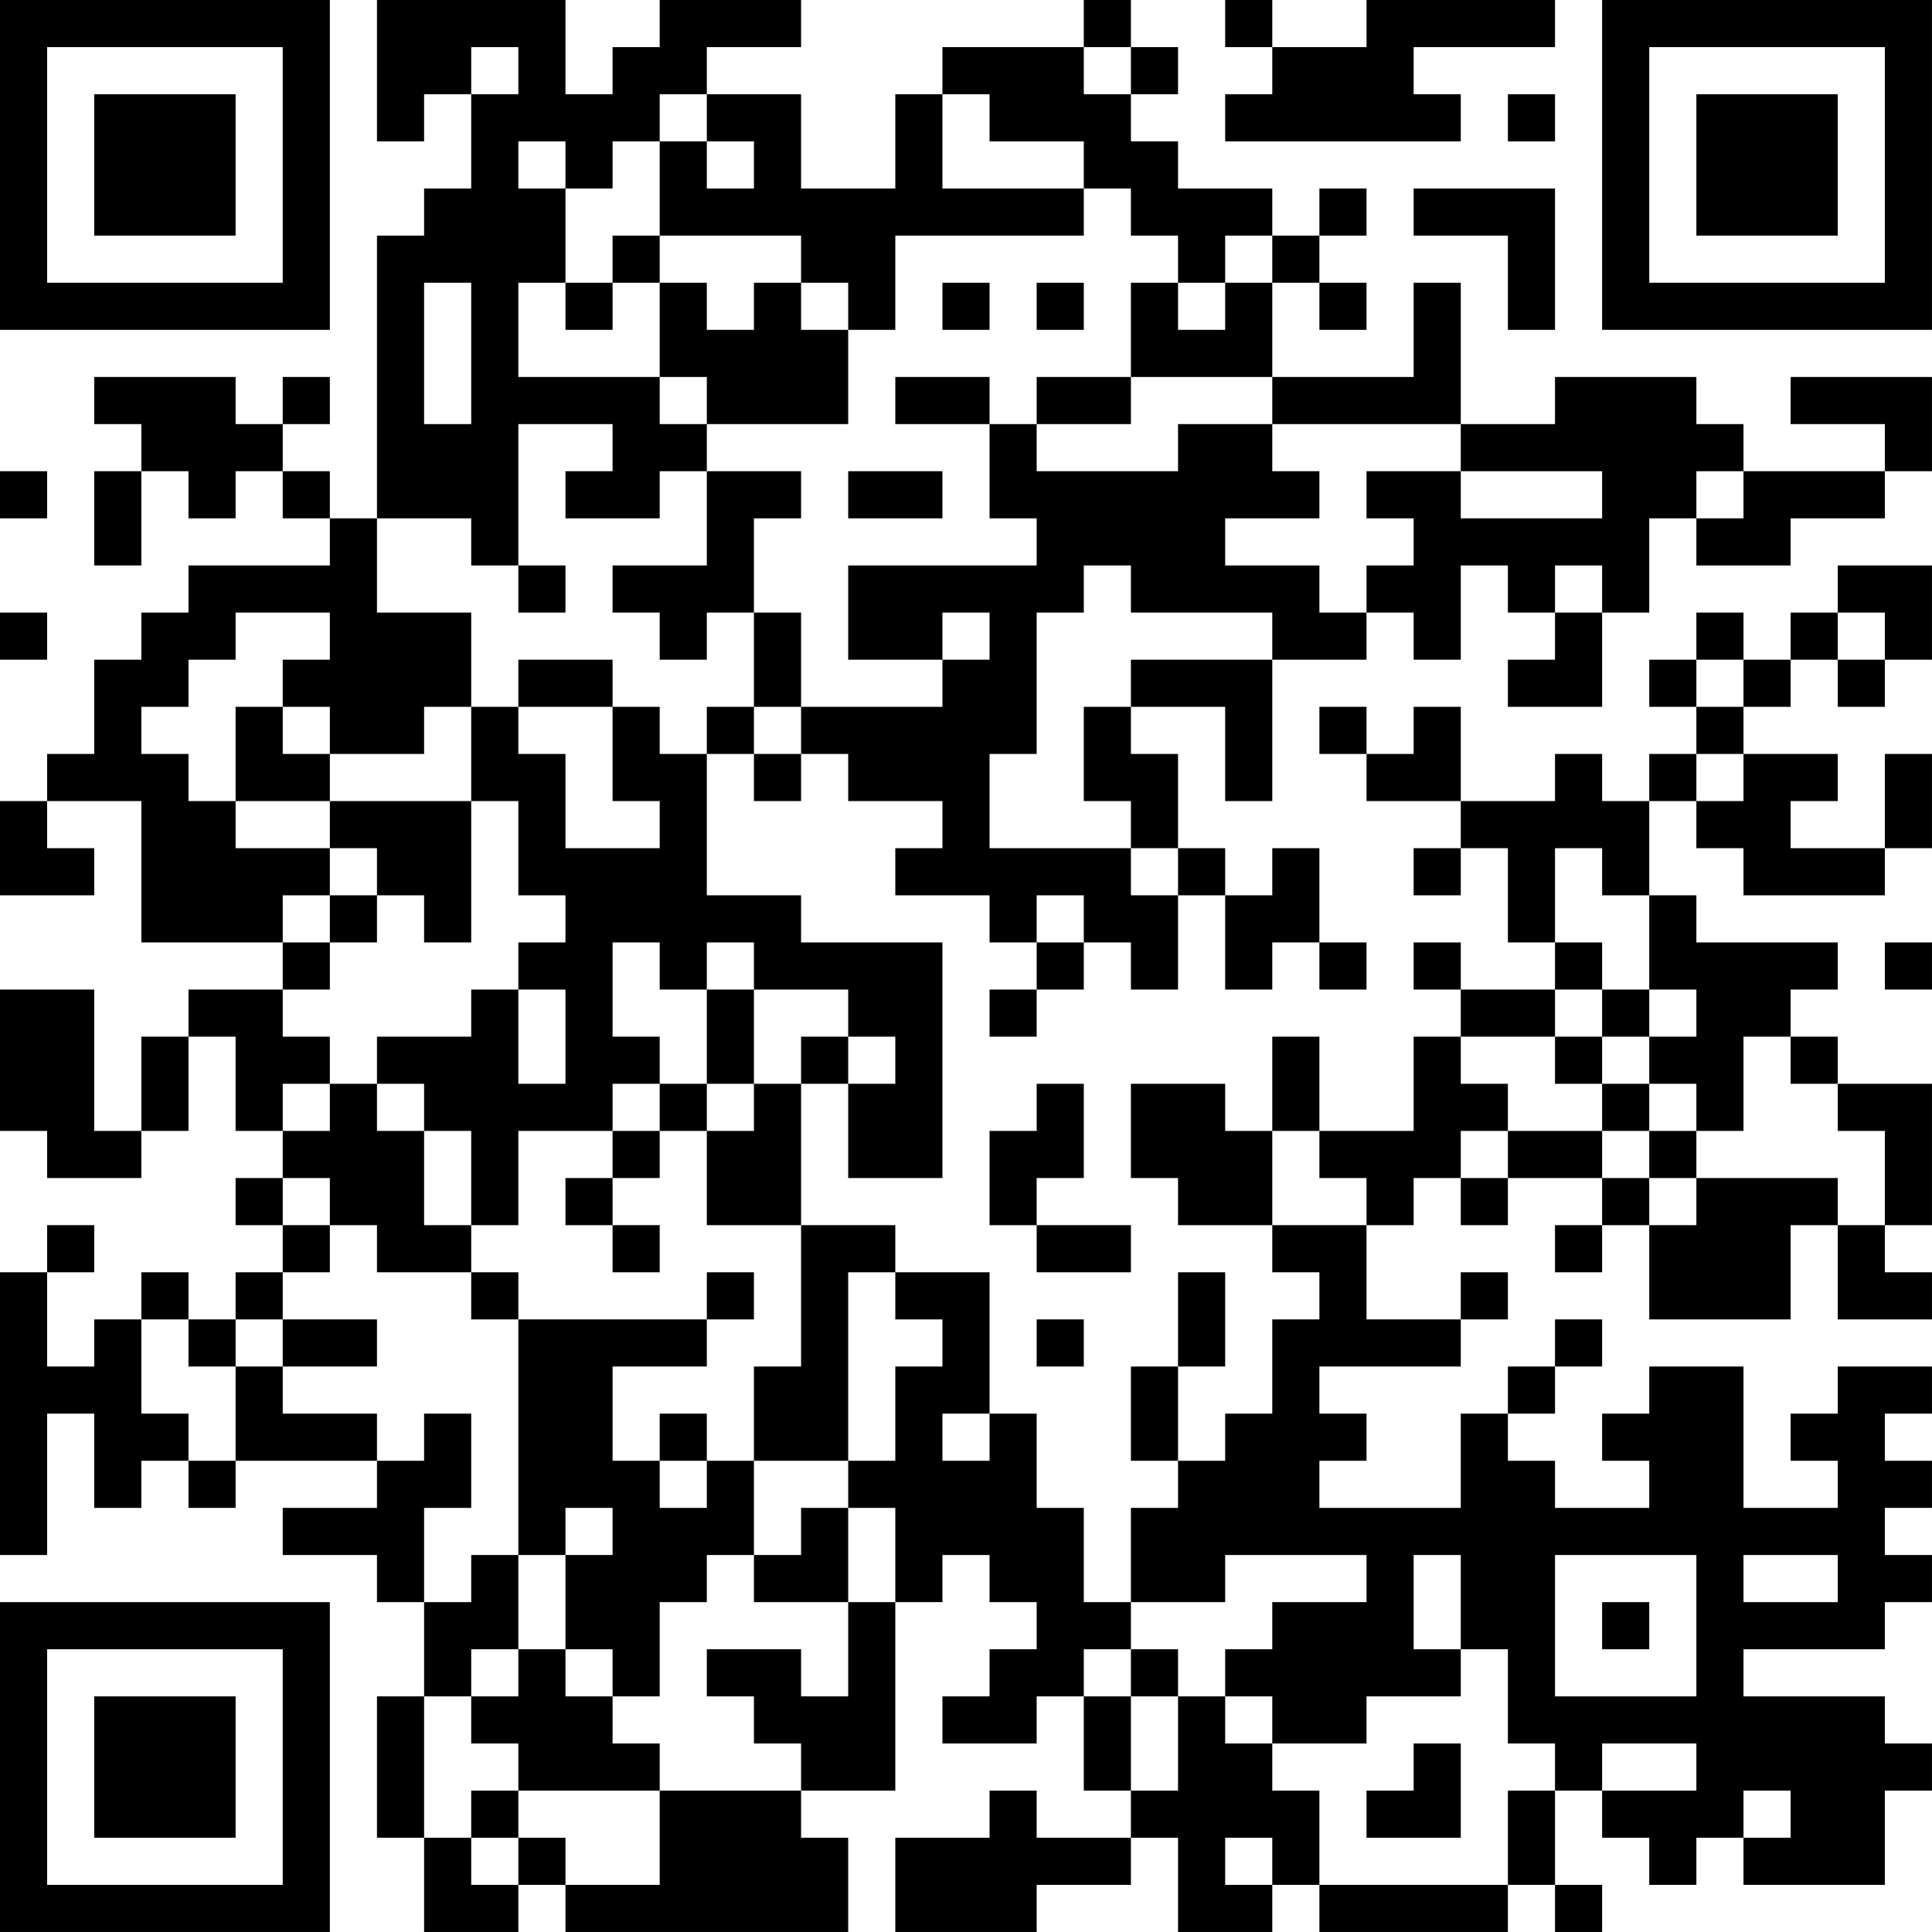<?xml version="1.0" encoding="UTF-8"?>
<svg xmlns="http://www.w3.org/2000/svg" version="1.1" width="200" height="200" viewBox="0 0 200 200"><rect x="0" y="0" width="200" height="200" fill="#ffffff"/><g transform="scale(4.878)"><g transform="translate(0,0)"><path fill-rule="evenodd" d="M8 0L8 3L9 3L9 2L10 2L10 4L9 4L9 5L8 5L8 11L7 11L7 10L6 10L6 9L7 9L7 8L6 8L6 9L5 9L5 8L2 8L2 9L3 9L3 10L2 10L2 12L3 12L3 10L4 10L4 11L5 11L5 10L6 10L6 11L7 11L7 12L4 12L4 13L3 13L3 14L2 14L2 16L1 16L1 17L0 17L0 19L2 19L2 18L1 18L1 17L3 17L3 20L6 20L6 21L4 21L4 22L3 22L3 24L2 24L2 21L0 21L0 24L1 24L1 25L3 25L3 24L4 24L4 22L5 22L5 24L6 24L6 25L5 25L5 26L6 26L6 27L5 27L5 28L4 28L4 27L3 27L3 28L2 28L2 29L1 29L1 27L2 27L2 26L1 26L1 27L0 27L0 33L1 33L1 30L2 30L2 32L3 32L3 31L4 31L4 32L5 32L5 31L8 31L8 32L6 32L6 33L8 33L8 34L9 34L9 36L8 36L8 39L9 39L9 41L11 41L11 40L12 40L12 41L18 41L18 39L17 39L17 38L19 38L19 34L20 34L20 33L21 33L21 34L22 34L22 35L21 35L21 36L20 36L20 37L22 37L22 36L23 36L23 38L24 38L24 39L22 39L22 38L21 38L21 39L19 39L19 41L22 41L22 40L24 40L24 39L25 39L25 41L27 41L27 40L28 40L28 41L32 41L32 40L33 40L33 41L34 41L34 40L33 40L33 38L34 38L34 39L35 39L35 40L36 40L36 39L37 39L37 40L40 40L40 38L41 38L41 37L40 37L40 36L37 36L37 35L40 35L40 34L41 34L41 33L40 33L40 32L41 32L41 31L40 31L40 30L41 30L41 29L39 29L39 30L38 30L38 31L39 31L39 32L37 32L37 29L35 29L35 30L34 30L34 31L35 31L35 32L33 32L33 31L32 31L32 30L33 30L33 29L34 29L34 28L33 28L33 29L32 29L32 30L31 30L31 32L28 32L28 31L29 31L29 30L28 30L28 29L31 29L31 28L32 28L32 27L31 27L31 28L29 28L29 26L30 26L30 25L31 25L31 26L32 26L32 25L34 25L34 26L33 26L33 27L34 27L34 26L35 26L35 28L38 28L38 26L39 26L39 28L41 28L41 27L40 27L40 26L41 26L41 23L39 23L39 22L38 22L38 21L39 21L39 20L36 20L36 19L35 19L35 17L36 17L36 18L37 18L37 19L40 19L40 18L41 18L41 16L40 16L40 18L38 18L38 17L39 17L39 16L37 16L37 15L38 15L38 14L39 14L39 15L40 15L40 14L41 14L41 12L39 12L39 13L38 13L38 14L37 14L37 13L36 13L36 14L35 14L35 15L36 15L36 16L35 16L35 17L34 17L34 16L33 16L33 17L31 17L31 15L30 15L30 16L29 16L29 15L28 15L28 16L29 16L29 17L31 17L31 18L30 18L30 19L31 19L31 18L32 18L32 20L33 20L33 21L31 21L31 20L30 20L30 21L31 21L31 22L30 22L30 24L28 24L28 22L27 22L27 24L26 24L26 23L24 23L24 25L25 25L25 26L27 26L27 27L28 27L28 28L27 28L27 30L26 30L26 31L25 31L25 29L26 29L26 27L25 27L25 29L24 29L24 31L25 31L25 32L24 32L24 34L23 34L23 32L22 32L22 30L21 30L21 27L19 27L19 26L17 26L17 23L18 23L18 25L20 25L20 20L17 20L17 19L15 19L15 16L16 16L16 17L17 17L17 16L18 16L18 17L20 17L20 18L19 18L19 19L21 19L21 20L22 20L22 21L21 21L21 22L22 22L22 21L23 21L23 20L24 20L24 21L25 21L25 19L26 19L26 21L27 21L27 20L28 20L28 21L29 21L29 20L28 20L28 18L27 18L27 19L26 19L26 18L25 18L25 16L24 16L24 15L26 15L26 17L27 17L27 14L29 14L29 13L30 13L30 14L31 14L31 12L32 12L32 13L33 13L33 14L32 14L32 15L34 15L34 13L35 13L35 11L36 11L36 12L38 12L38 11L40 11L40 10L41 10L41 8L38 8L38 9L40 9L40 10L37 10L37 9L36 9L36 8L33 8L33 9L31 9L31 6L30 6L30 8L27 8L27 6L28 6L28 7L29 7L29 6L28 6L28 5L29 5L29 4L28 4L28 5L27 5L27 4L25 4L25 3L24 3L24 2L25 2L25 1L24 1L24 0L23 0L23 1L20 1L20 2L19 2L19 4L17 4L17 2L15 2L15 1L17 1L17 0L14 0L14 1L13 1L13 2L12 2L12 0ZM26 0L26 1L27 1L27 2L26 2L26 3L31 3L31 2L30 2L30 1L33 1L33 0L29 0L29 1L27 1L27 0ZM10 1L10 2L11 2L11 1ZM23 1L23 2L24 2L24 1ZM14 2L14 3L13 3L13 4L12 4L12 3L11 3L11 4L12 4L12 6L11 6L11 8L14 8L14 9L15 9L15 10L14 10L14 11L12 11L12 10L13 10L13 9L11 9L11 12L10 12L10 11L8 11L8 13L10 13L10 15L9 15L9 16L7 16L7 15L6 15L6 14L7 14L7 13L5 13L5 14L4 14L4 15L3 15L3 16L4 16L4 17L5 17L5 18L7 18L7 19L6 19L6 20L7 20L7 21L6 21L6 22L7 22L7 23L6 23L6 24L7 24L7 23L8 23L8 24L9 24L9 26L10 26L10 27L8 27L8 26L7 26L7 25L6 25L6 26L7 26L7 27L6 27L6 28L5 28L5 29L4 29L4 28L3 28L3 30L4 30L4 31L5 31L5 29L6 29L6 30L8 30L8 31L9 31L9 30L10 30L10 32L9 32L9 34L10 34L10 33L11 33L11 35L10 35L10 36L9 36L9 39L10 39L10 40L11 40L11 39L12 39L12 40L14 40L14 38L17 38L17 37L16 37L16 36L15 36L15 35L17 35L17 36L18 36L18 34L19 34L19 32L18 32L18 31L19 31L19 29L20 29L20 28L19 28L19 27L18 27L18 31L16 31L16 29L17 29L17 26L15 26L15 24L16 24L16 23L17 23L17 22L18 22L18 23L19 23L19 22L18 22L18 21L16 21L16 20L15 20L15 21L14 21L14 20L13 20L13 22L14 22L14 23L13 23L13 24L11 24L11 26L10 26L10 24L9 24L9 23L8 23L8 22L10 22L10 21L11 21L11 23L12 23L12 21L11 21L11 20L12 20L12 19L11 19L11 17L10 17L10 15L11 15L11 16L12 16L12 18L14 18L14 17L13 17L13 15L14 15L14 16L15 16L15 15L16 15L16 16L17 16L17 15L20 15L20 14L21 14L21 13L20 13L20 14L18 14L18 12L22 12L22 11L21 11L21 9L22 9L22 10L25 10L25 9L27 9L27 10L28 10L28 11L26 11L26 12L28 12L28 13L29 13L29 12L30 12L30 11L29 11L29 10L31 10L31 11L34 11L34 10L31 10L31 9L27 9L27 8L24 8L24 6L25 6L25 7L26 7L26 6L27 6L27 5L26 5L26 6L25 6L25 5L24 5L24 4L23 4L23 3L21 3L21 2L20 2L20 4L23 4L23 5L19 5L19 7L18 7L18 6L17 6L17 5L14 5L14 3L15 3L15 4L16 4L16 3L15 3L15 2ZM32 2L32 3L33 3L33 2ZM30 4L30 5L32 5L32 7L33 7L33 4ZM13 5L13 6L12 6L12 7L13 7L13 6L14 6L14 8L15 8L15 9L18 9L18 7L17 7L17 6L16 6L16 7L15 7L15 6L14 6L14 5ZM9 6L9 9L10 9L10 6ZM20 6L20 7L21 7L21 6ZM22 6L22 7L23 7L23 6ZM19 8L19 9L21 9L21 8ZM22 8L22 9L24 9L24 8ZM0 10L0 11L1 11L1 10ZM15 10L15 12L13 12L13 13L14 13L14 14L15 14L15 13L16 13L16 15L17 15L17 13L16 13L16 11L17 11L17 10ZM18 10L18 11L20 11L20 10ZM36 10L36 11L37 11L37 10ZM11 12L11 13L12 13L12 12ZM23 12L23 13L22 13L22 16L21 16L21 18L24 18L24 19L25 19L25 18L24 18L24 17L23 17L23 15L24 15L24 14L27 14L27 13L24 13L24 12ZM33 12L33 13L34 13L34 12ZM0 13L0 14L1 14L1 13ZM39 13L39 14L40 14L40 13ZM11 14L11 15L13 15L13 14ZM36 14L36 15L37 15L37 14ZM5 15L5 17L7 17L7 18L8 18L8 19L7 19L7 20L8 20L8 19L9 19L9 20L10 20L10 17L7 17L7 16L6 16L6 15ZM36 16L36 17L37 17L37 16ZM33 18L33 20L34 20L34 21L33 21L33 22L31 22L31 23L32 23L32 24L31 24L31 25L32 25L32 24L34 24L34 25L35 25L35 26L36 26L36 25L39 25L39 26L40 26L40 24L39 24L39 23L38 23L38 22L37 22L37 24L36 24L36 23L35 23L35 22L36 22L36 21L35 21L35 19L34 19L34 18ZM22 19L22 20L23 20L23 19ZM40 20L40 21L41 21L41 20ZM15 21L15 23L14 23L14 24L13 24L13 25L12 25L12 26L13 26L13 27L14 27L14 26L13 26L13 25L14 25L14 24L15 24L15 23L16 23L16 21ZM34 21L34 22L33 22L33 23L34 23L34 24L35 24L35 25L36 25L36 24L35 24L35 23L34 23L34 22L35 22L35 21ZM22 23L22 24L21 24L21 26L22 26L22 27L24 27L24 26L22 26L22 25L23 25L23 23ZM27 24L27 26L29 26L29 25L28 25L28 24ZM10 27L10 28L11 28L11 33L12 33L12 35L11 35L11 36L10 36L10 37L11 37L11 38L10 38L10 39L11 39L11 38L14 38L14 37L13 37L13 36L14 36L14 34L15 34L15 33L16 33L16 34L18 34L18 32L17 32L17 33L16 33L16 31L15 31L15 30L14 30L14 31L13 31L13 29L15 29L15 28L16 28L16 27L15 27L15 28L11 28L11 27ZM6 28L6 29L8 29L8 28ZM22 28L22 29L23 29L23 28ZM20 30L20 31L21 31L21 30ZM14 31L14 32L15 32L15 31ZM12 32L12 33L13 33L13 32ZM26 33L26 34L24 34L24 35L23 35L23 36L24 36L24 38L25 38L25 36L26 36L26 37L27 37L27 38L28 38L28 40L32 40L32 38L33 38L33 37L32 37L32 35L31 35L31 33L30 33L30 35L31 35L31 36L29 36L29 37L27 37L27 36L26 36L26 35L27 35L27 34L29 34L29 33ZM33 33L33 36L36 36L36 33ZM37 33L37 34L39 34L39 33ZM34 34L34 35L35 35L35 34ZM12 35L12 36L13 36L13 35ZM24 35L24 36L25 36L25 35ZM30 37L30 38L29 38L29 39L31 39L31 37ZM34 37L34 38L36 38L36 37ZM37 38L37 39L38 39L38 38ZM26 39L26 40L27 40L27 39ZM0 0L0 7L7 7L7 0ZM1 1L1 6L6 6L6 1ZM2 2L2 5L5 5L5 2ZM34 0L34 7L41 7L41 0ZM35 1L35 6L40 6L40 1ZM36 2L36 5L39 5L39 2ZM0 34L0 41L7 41L7 34ZM1 35L1 40L6 40L6 35ZM2 36L2 39L5 39L5 36Z" fill="#000000"/></g></g></svg>

